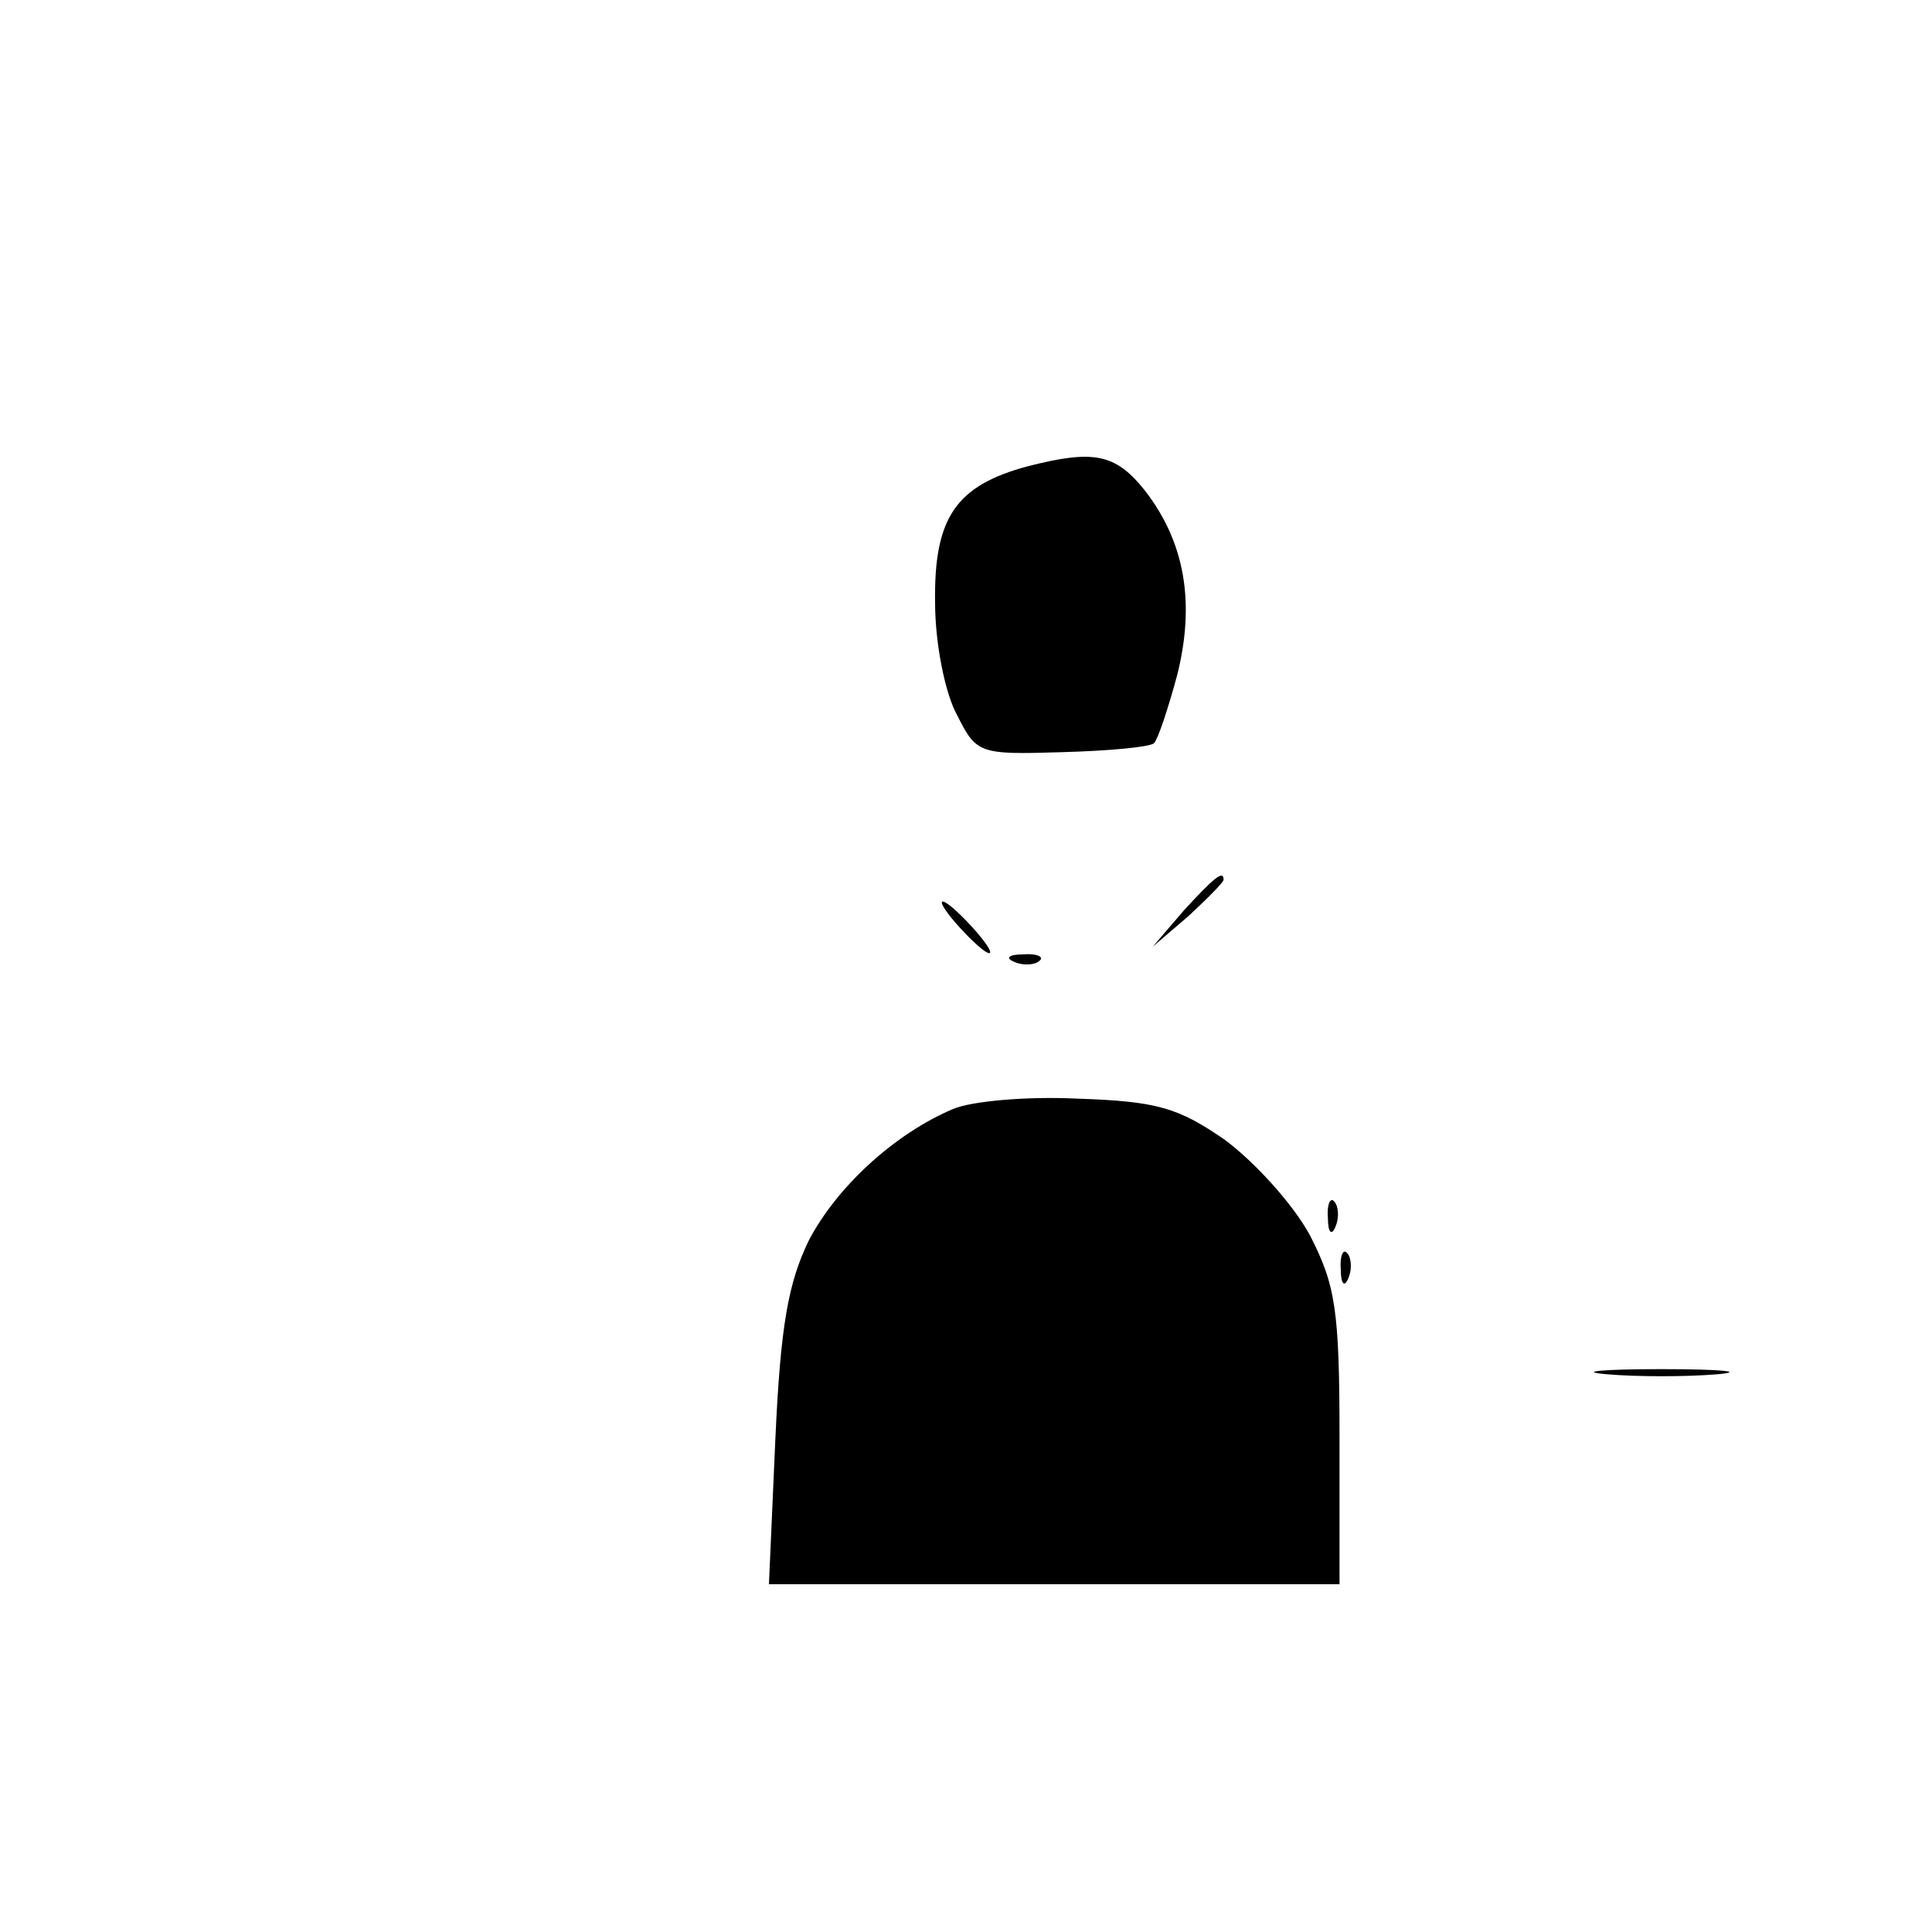 <?xml version="1.0" standalone="no"?>
<!DOCTYPE svg PUBLIC "-//W3C//DTD SVG 20010904//EN"
 "http://www.w3.org/TR/2001/REC-SVG-20010904/DTD/svg10.dtd">
<svg version="1.0" xmlns="http://www.w3.org/2000/svg"
 width="150pt" height="150pt" viewBox="0 0 150 150"
 preserveAspectRatio="xMidYMid meet">

<g transform="translate(0,150) scale(0.1,-0.1)"
fill="#000000" stroke="none">
<path d="M798 1138 c-56 -15 -73 -40 -72 -106 0 -32 8 -71 17 -87 15 -30 17
-31 81 -29 37 1 69 4 72 7 3 3 11 27 18 53 14 56 6 103 -25 143 -23 29 -40 32
-91 19z"/>
<path d="M919 793 l-24 -28 28 24 c15 14 27 26 27 28 0 8 -8 1 -31 -24z"/>
<path d="M745 780 c10 -11 20 -20 23 -20 3 0 -3 9 -13 20 -10 11 -20 20 -23
20 -3 0 3 -9 13 -20z"/>
<path d="M788 753 c7 -3 16 -2 19 1 4 3 -2 6 -13 5 -11 0 -14 -3 -6 -6z"/>
<path d="M740 639 c-45 -19 -90 -60 -112 -102 -16 -33 -22 -66 -26 -154 l-5
-113 222 0 221 0 0 113 c0 100 -3 119 -23 158 -13 24 -43 57 -66 74 -36 25
-53 30 -114 32 -40 2 -83 -2 -97 -8z"/>
<path d="M1031 554 c0 -11 3 -14 6 -6 3 7 2 16 -1 19 -3 4 -6 -2 -5 -13z"/>
<path d="M1041 514 c0 -11 3 -14 6 -6 3 7 2 16 -1 19 -3 4 -6 -2 -5 -13z"/>
<path d="M1248 433 c23 -2 61 -2 85 0 23 2 4 4 -43 4 -47 0 -66 -2 -42 -4z"/>
</g>
</svg>

